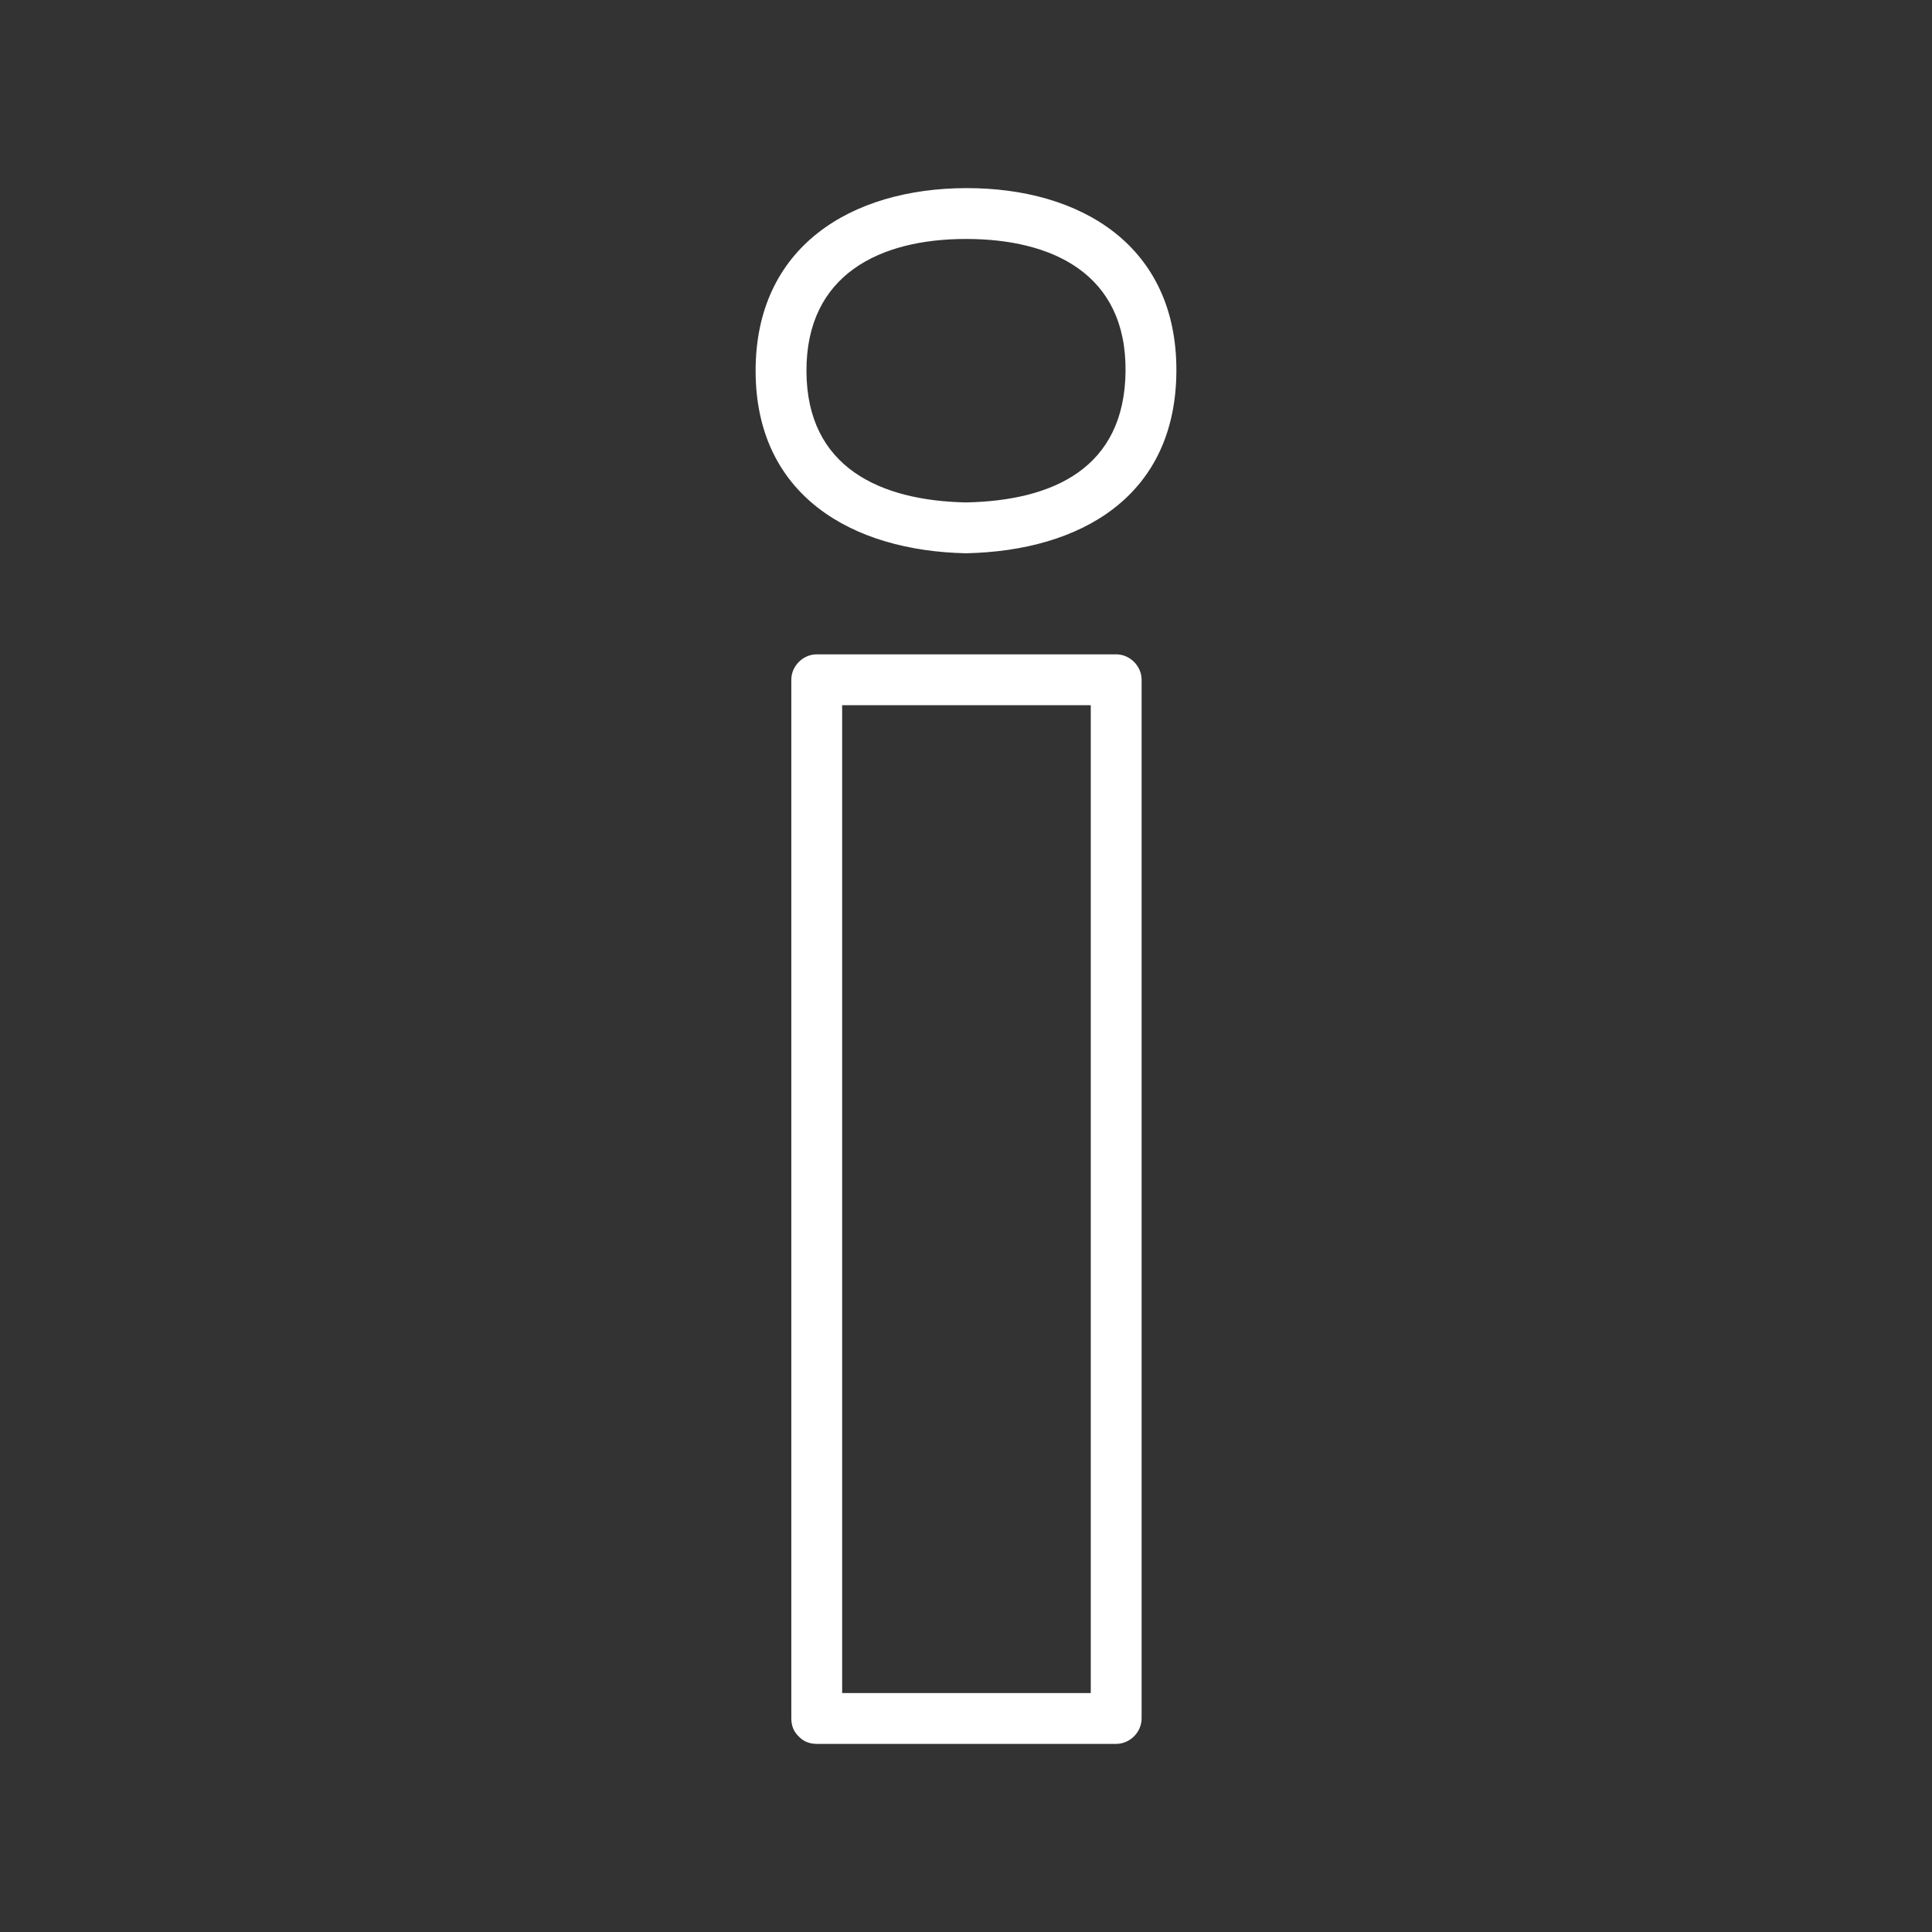 <?xml version="1.0" encoding="UTF-8"?><svg id="Capa_1" xmlns="http://www.w3.org/2000/svg" width="190" height="190" viewBox="0 0 190 190"><rect x="0" y="0" width="190" height="190" fill="#333333" stroke="none"/><defs><style>.cls-1{fill:#fff;}.cls-2{fill:none;}</style></defs><g><path class="cls-1" d="m95,49.41c-8.4-.17-15.66-3.41-15.69-12.91s7.21-13,15.69-13,15.78,3.42,15.69,13-7.18,12.74-15.69,12.91c-3.21.07-3.22,5.07,0,5,11.25-.23,20.63-5.57,20.69-17.91s-9.4-18.03-20.69-18-20.71,5.76-20.69,18,9.5,17.68,20.69,17.91c3.22.07,3.22-4.93,0-5Z"/><path class="cls-1" d="m82.82,169v-102.15l-2.5,2.5h29.45l-2.5-2.5v102.15l2.5-2.5h-29.45c-3.22,0-3.22,5,0,5h29.45c1.35,0,2.5-1.15,2.5-2.5v-102.15c0-1.35-1.15-2.5-2.5-2.5h-29.45c-1.35,0-2.5,1.15-2.5,2.5v102.15c0,3.22,5,3.22,5,0Z"/></g><rect class="cls-2" width="190" height="190"/></svg>